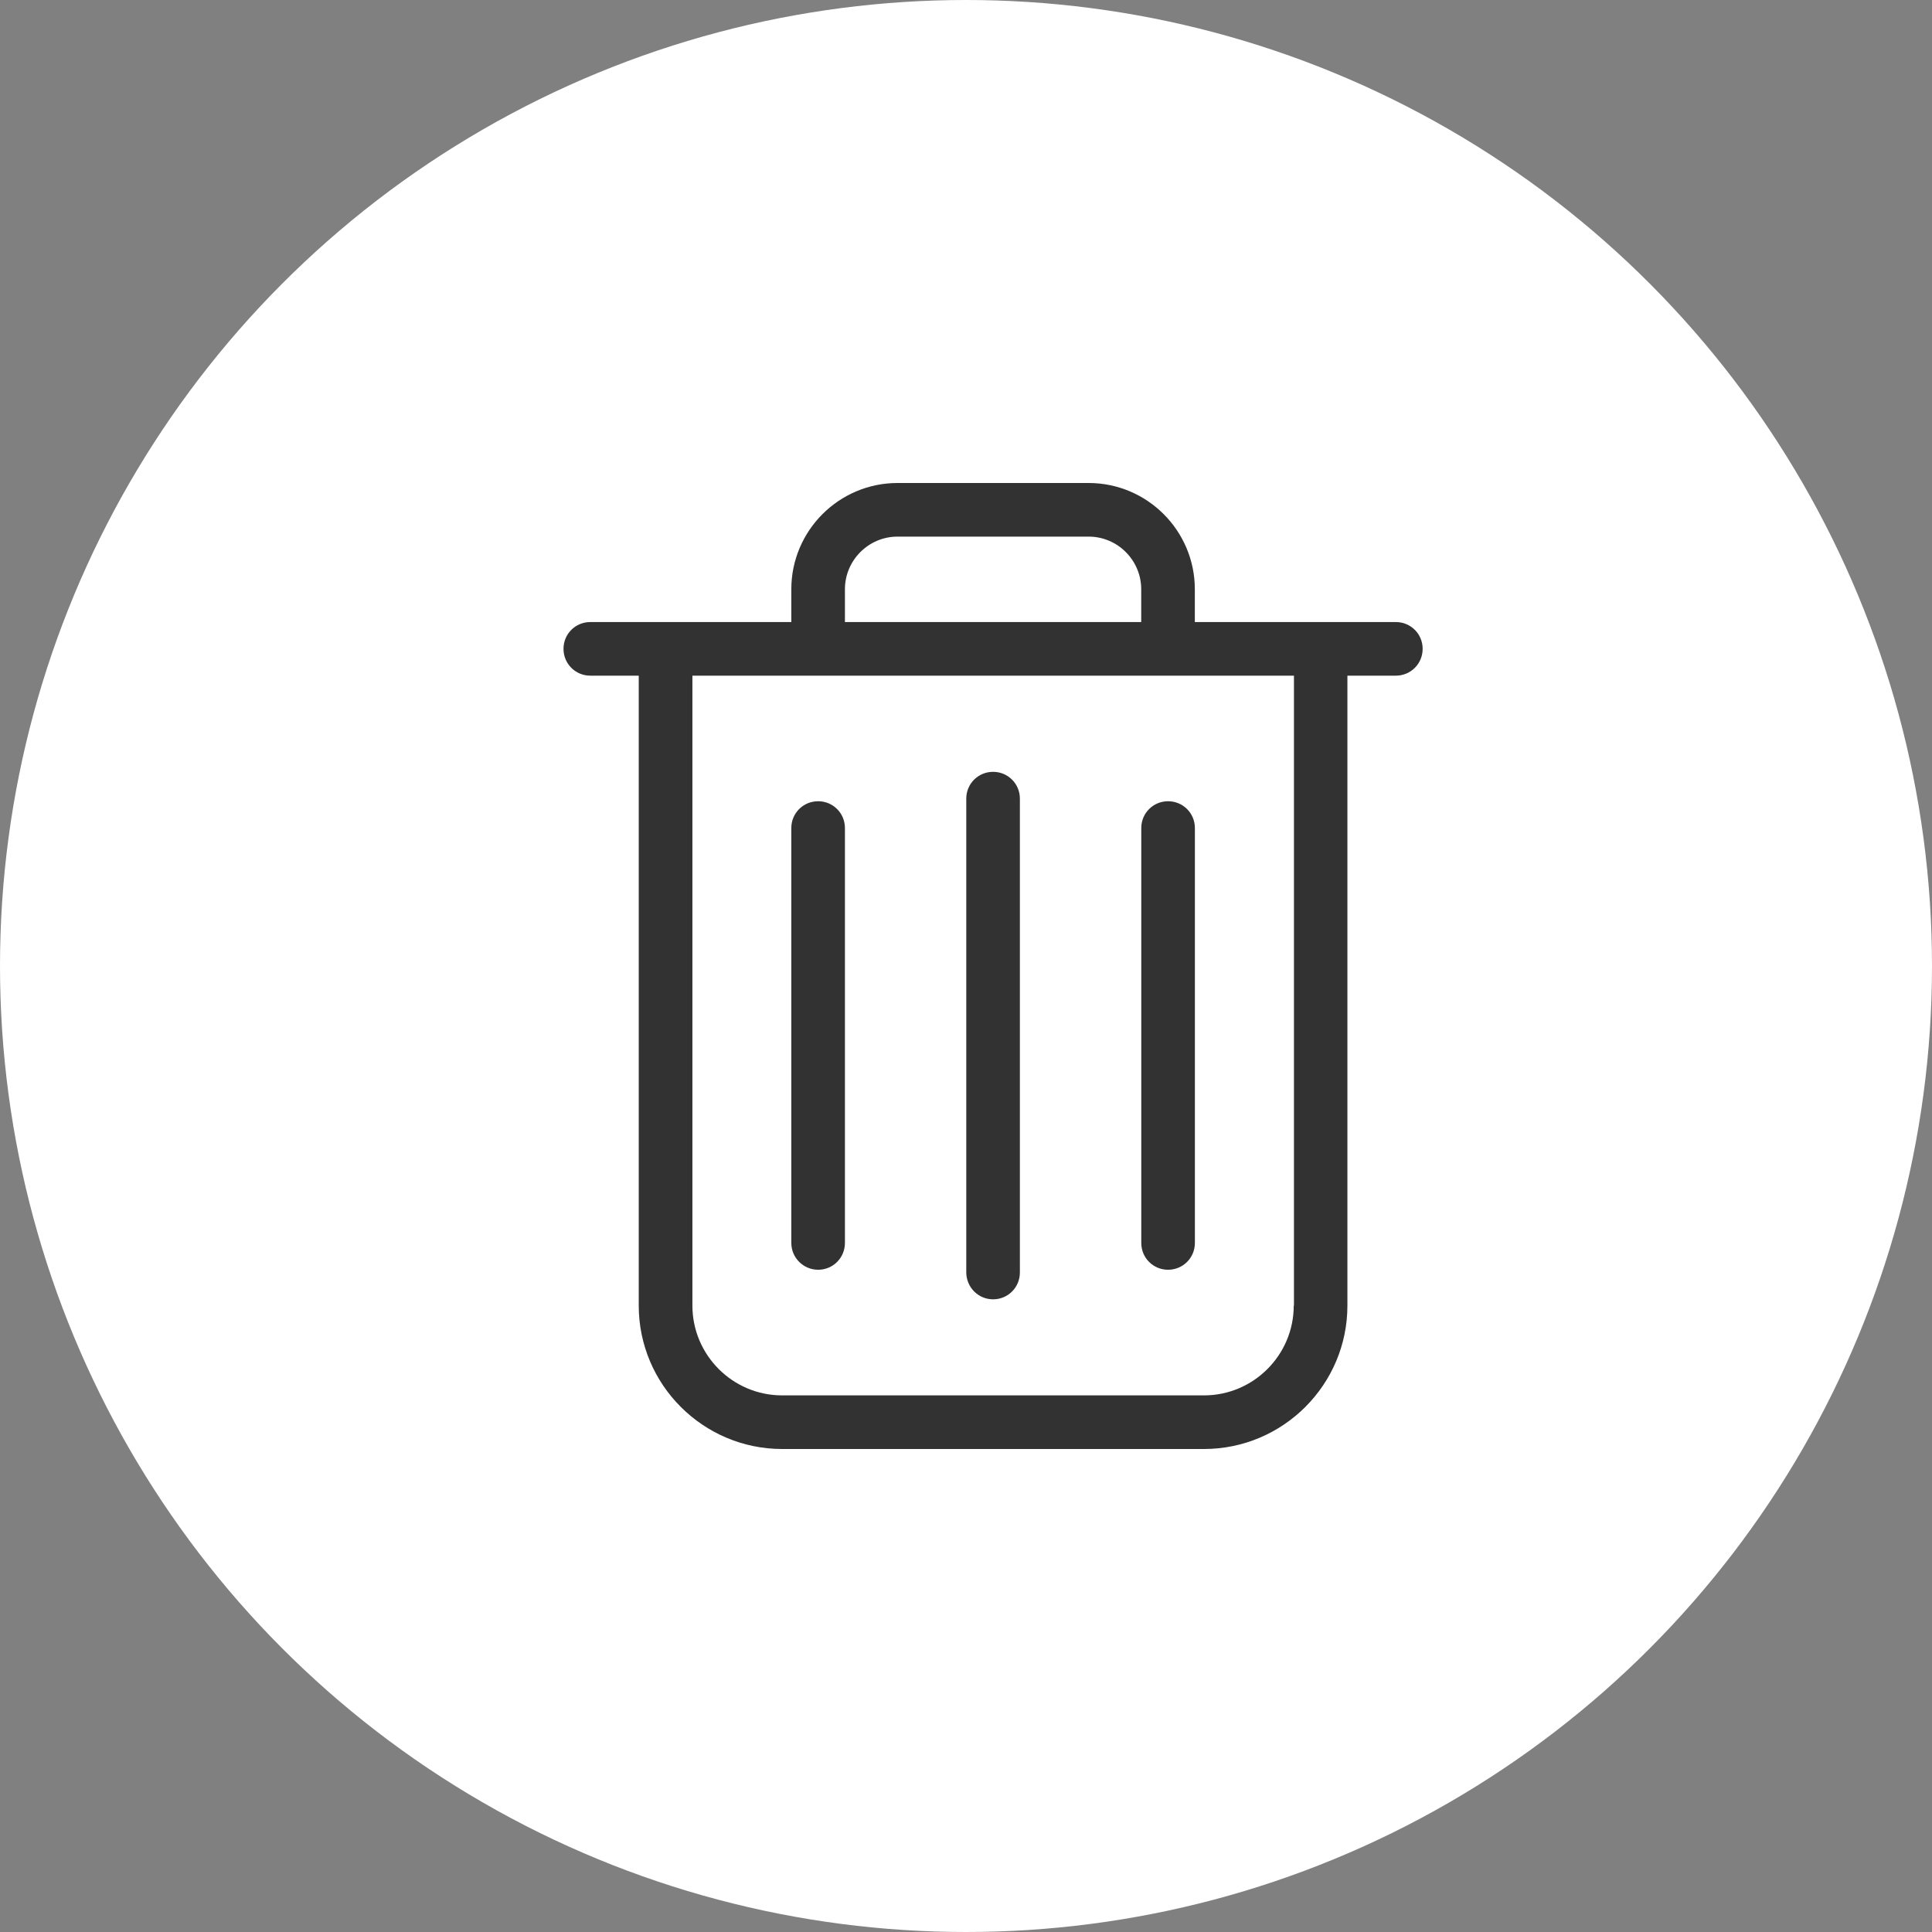 <svg width="36" height="36" viewBox="0 0 36 36" fill="none" 
    xmlns="http://www.w3.org/2000/svg">
    <rect x="0" y="0" width="36" height="36" fill="#808080" stroke="none"/>
    <circle cx="18" cy="18" r="18" fill="#FFF"/>
    <path d="M26.009 11.591H22.264V10.98C22.264 9.888 21.376 9 20.285 9H16.724C15.633 9 14.745 9.888 14.745 10.98V11.591H11C10.722 11.591 10.5 11.812 10.5 12.09C10.5 12.368 10.722 12.59 11 12.59H11.902V24.328C11.902 25.801 13.102 27 14.574 27H22.435C23.907 27 25.107 25.801 25.107 24.328V12.59H26.009C26.287 12.59 26.509 12.368 26.509 12.09C26.509 11.812 26.287 11.591 26.009 11.591ZM15.744 10.98C15.744 10.44 16.184 9.999 16.724 9.999H20.285C20.825 9.999 21.265 10.44 21.265 10.98V11.591H15.744V10.98ZM24.107 24.328C24.107 25.25 23.356 26.001 22.435 26.001H14.574C13.653 26.001 12.902 25.25 12.902 24.328V12.59H24.111V24.328H24.107Z" fill="#323232"/>
    <path d="M18.505 24.211C18.782 24.211 19.004 23.989 19.004 23.711V14.881C19.004 14.604 18.782 14.382 18.505 14.382C18.227 14.382 18.005 14.604 18.005 14.881V23.707C18.005 23.985 18.227 24.211 18.505 24.211Z" fill="#323232"/>
    <path d="M15.245 23.66C15.522 23.66 15.744 23.438 15.744 23.16V15.429C15.744 15.152 15.522 14.93 15.245 14.93C14.967 14.93 14.745 15.152 14.745 15.429V23.16C14.745 23.438 14.971 23.66 15.245 23.66Z" fill="#323232"/>
    <path d="M21.765 23.66C22.043 23.66 22.265 23.438 22.265 23.16V15.429C22.265 15.152 22.043 14.93 21.765 14.93C21.488 14.93 21.266 15.152 21.266 15.429V23.16C21.266 23.438 21.488 23.66 21.765 23.66Z" fill="#323232"/>
</svg>
